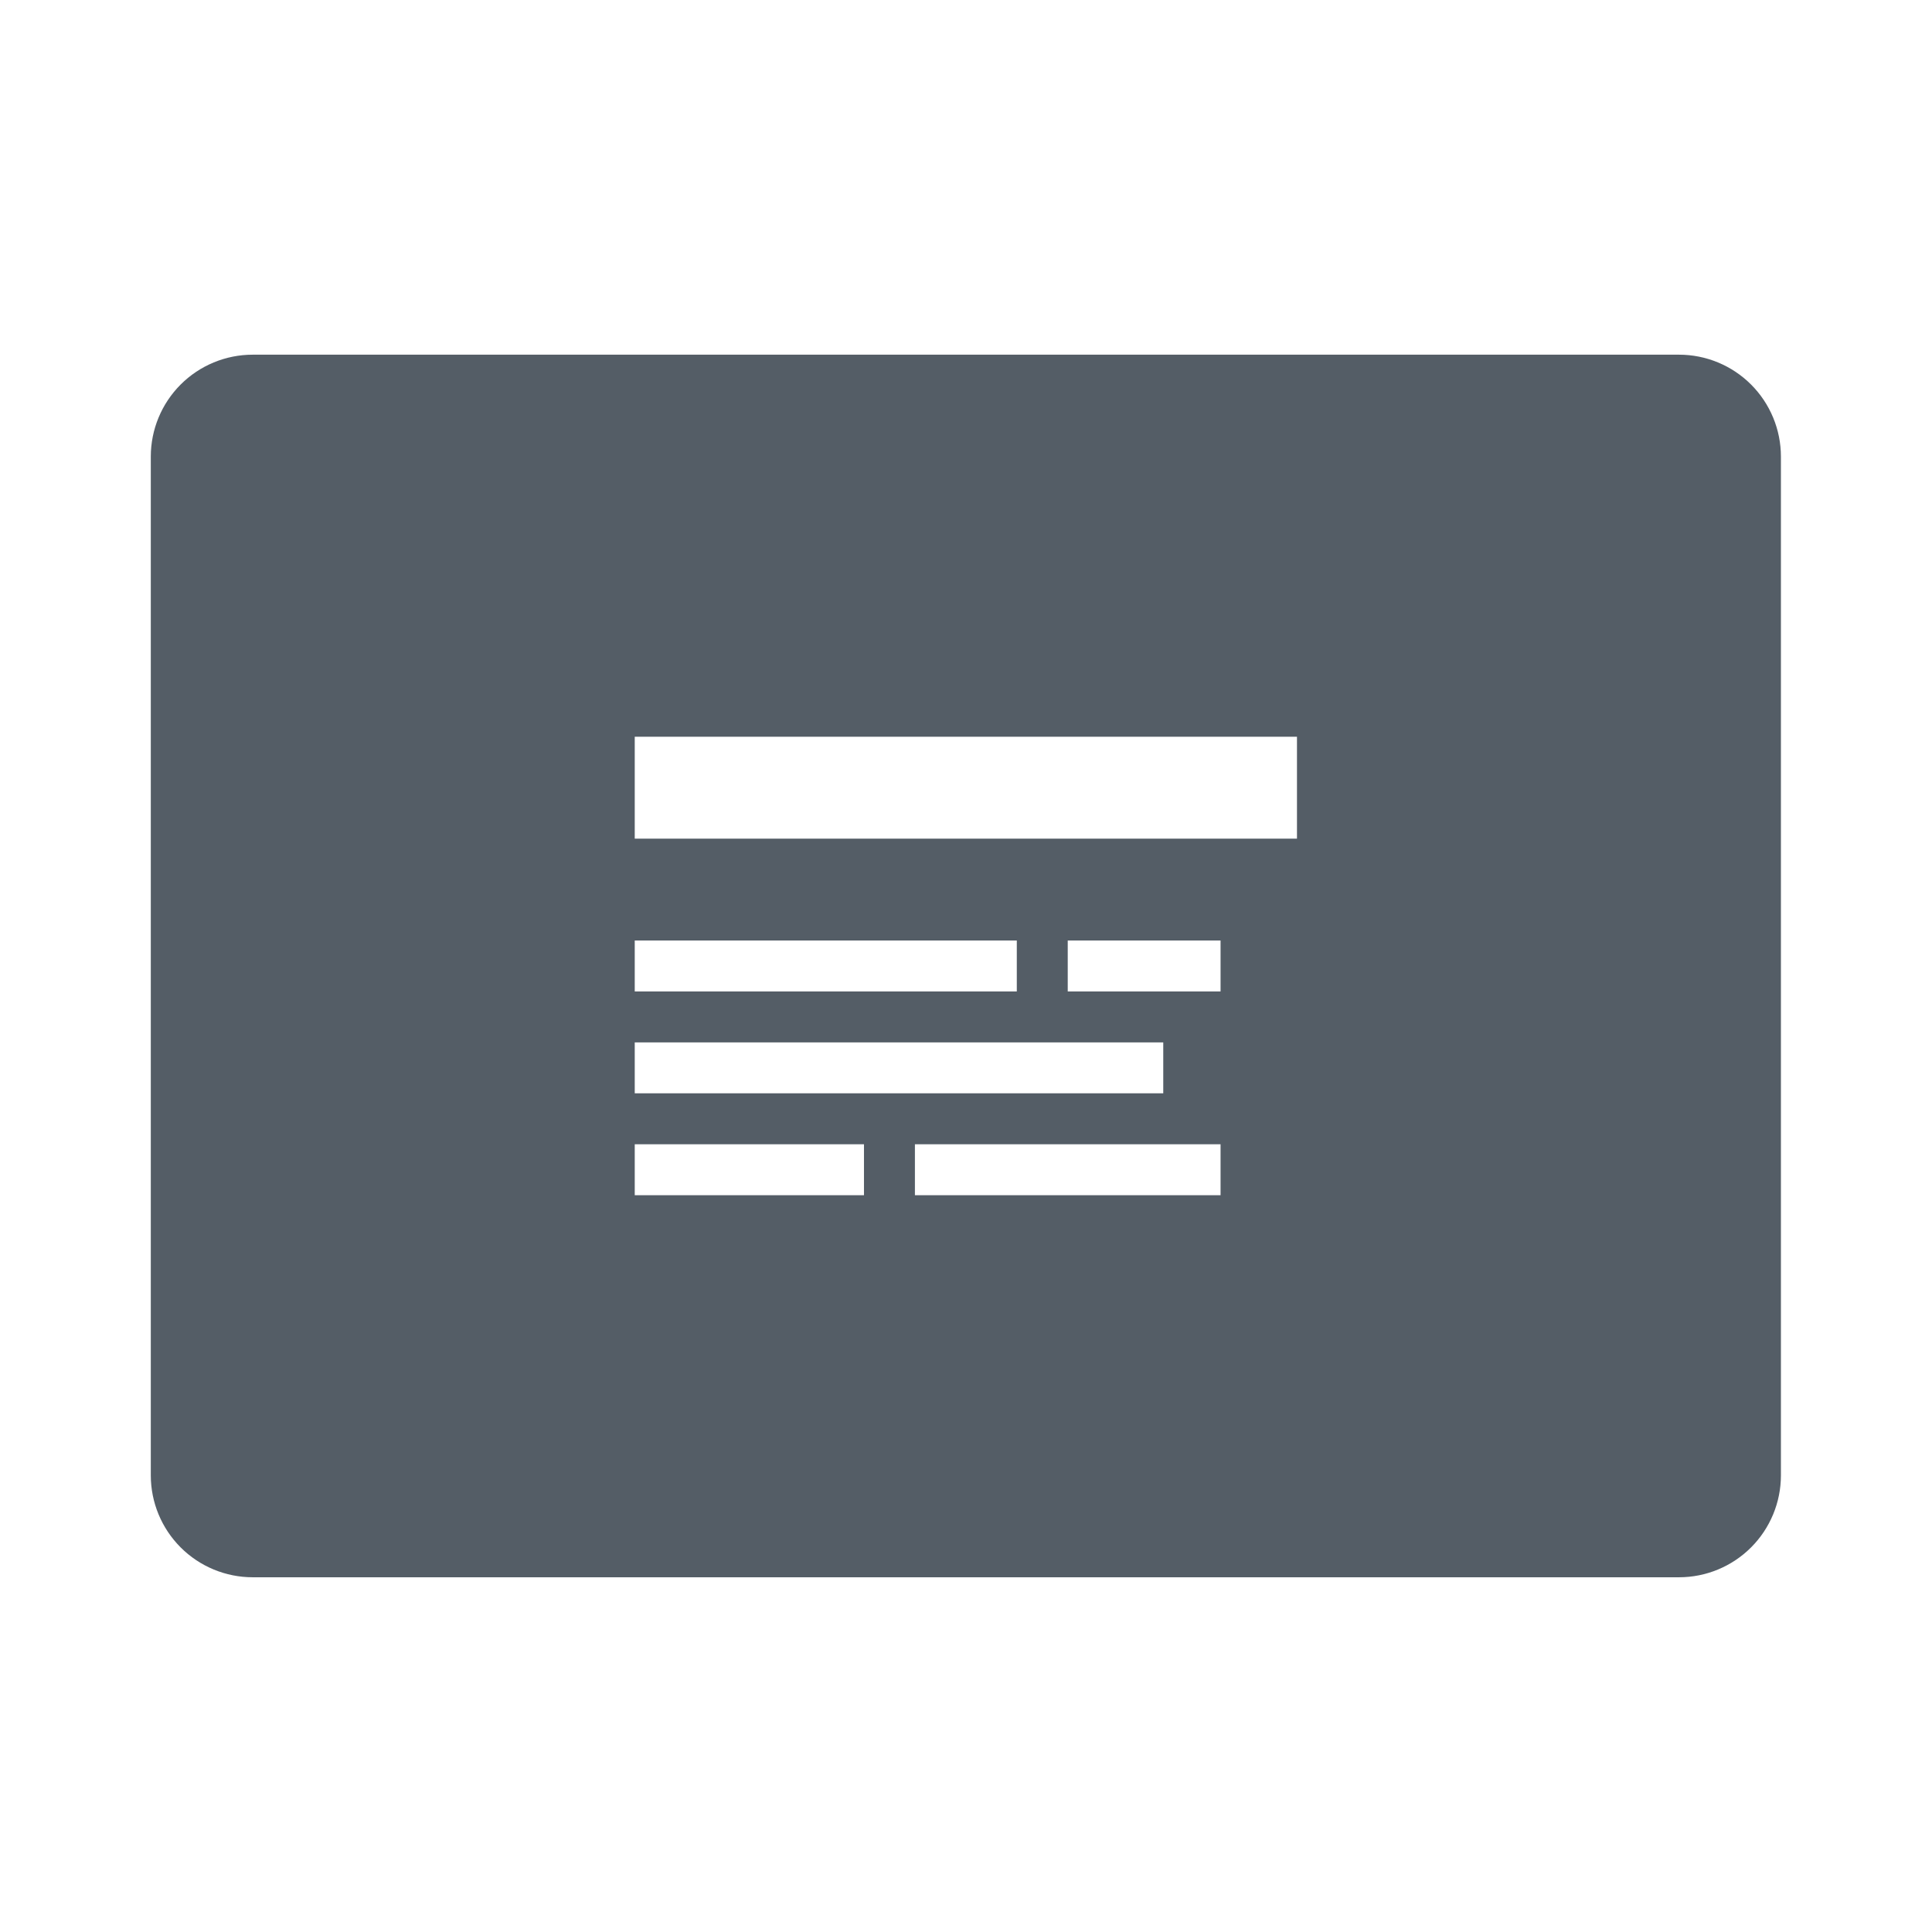 <?xml version="1.0" encoding="UTF-8" standalone="no"?>
<!DOCTYPE svg PUBLIC "-//W3C//DTD SVG 1.1//EN" "http://www.w3.org/Graphics/SVG/1.1/DTD/svg11.dtd">
<svg width="100%" height="100%" viewBox="0 0 32 32" version="1.1" xmlns="http://www.w3.org/2000/svg" xmlns:xlink="http://www.w3.org/1999/xlink" xml:space="preserve" xmlns:serif="http://www.serif.com/" style="fill-rule:evenodd;clip-rule:evenodd;stroke-linejoin:round;stroke-miterlimit:2;">
    <g transform="matrix(1,0,0,1,-412,-317)">
        <g id="abstract_wysiwyg" transform="matrix(0.016,0,0,0.032,412,317)">
            <rect x="0" y="0" width="2000" height="1000" style="fill:none;"/>
            <g transform="matrix(52.734,0,0,26.367,-21570.3,-1187.5)">
                <path d="M414,76C413.47,76 412.961,75.789 412.586,75.414C412.211,75.039 412,74.53 412,74C412,69.48 412,58.52 412,54C412,53.47 412.211,52.961 412.586,52.586C412.961,52.211 413.47,52 414,52C419.746,52 436.254,52 442,52C442.53,52 443.039,52.211 443.414,52.586C443.789,52.961 444,53.47 444,54C444,58.52 444,69.48 444,74C444,74.53 443.789,75.039 443.414,75.414C443.039,75.789 442.53,76 442,76C436.254,76 419.746,76 414,76ZM426,67.5L421.5,67.5L421.5,68.5L426,68.5L426,67.5ZM433,67.5L427,67.5L427,68.5L433,68.5L433,67.5ZM431.875,65.5L421.5,65.5L421.5,66.5L431.875,66.5L431.875,65.5ZM433,63.5L430,63.5L430,64.5L433,64.5L433,63.5ZM429,63.5L421.5,63.5L421.5,64.5L429,64.5L429,63.5ZM434.5,59.5L421.5,59.5L421.5,61.5L434.5,61.5L434.5,59.5Z" style="fill:rgb(84,93,102);"/>
            </g>
        </g>
    </g>
</svg>
